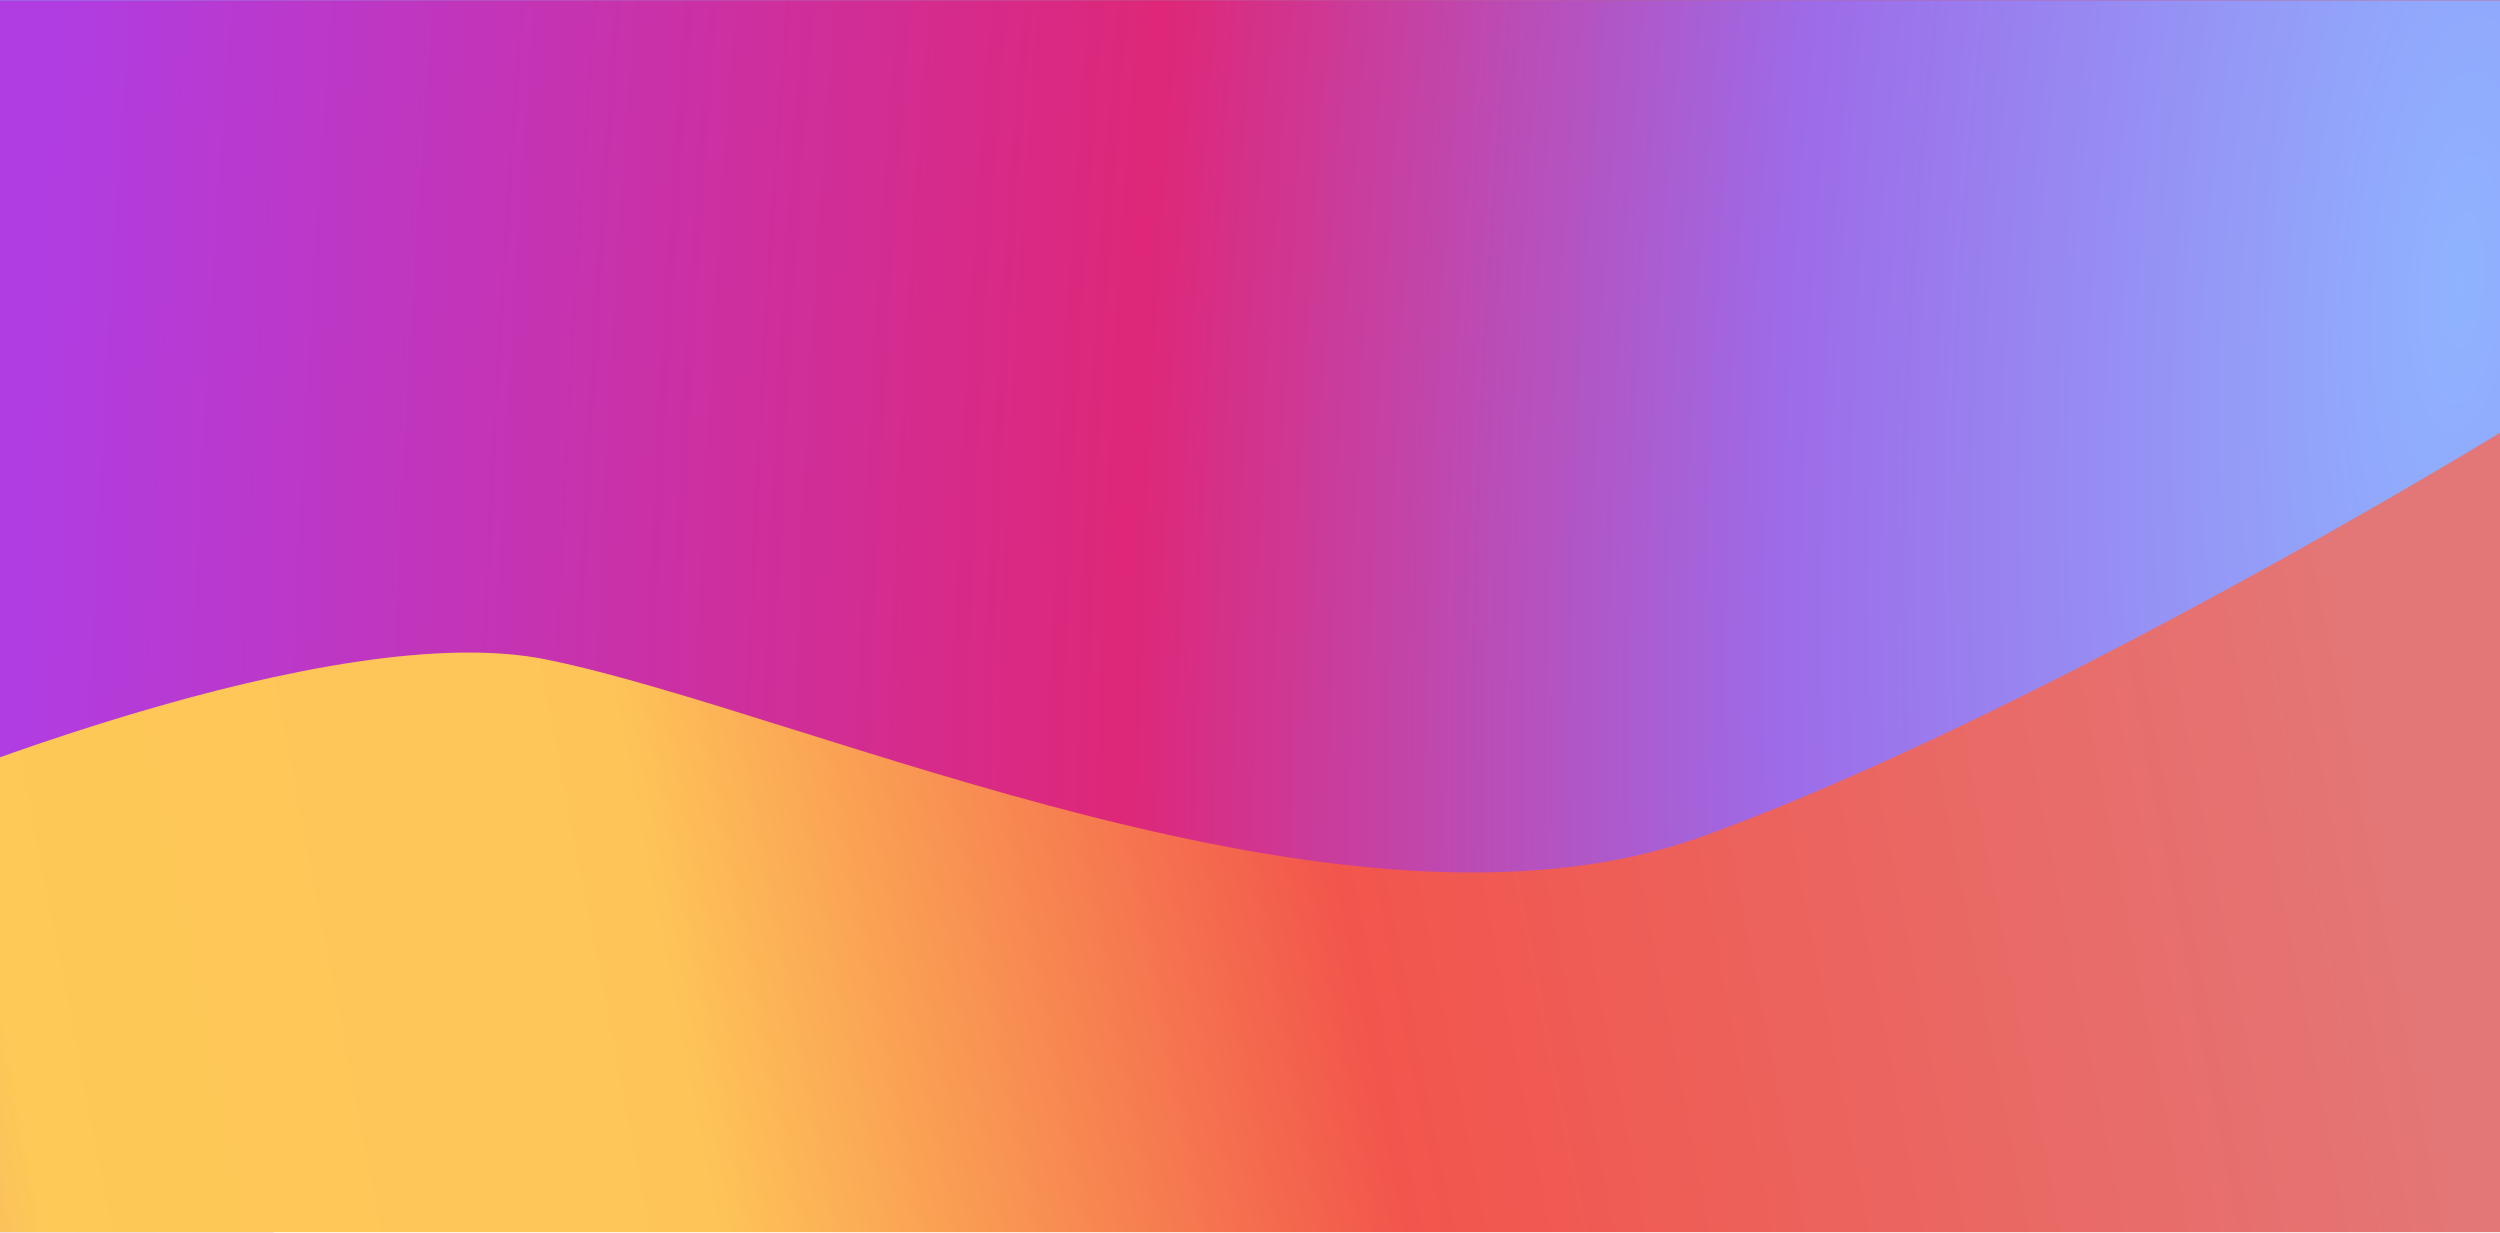 <svg width="1440" height="710" viewBox="0 0 1440 710" fill="none" xmlns="http://www.w3.org/2000/svg">
<path d="M-0.993 0H1444V480H-0.993V0Z" fill="url(#paint0_linear_0_182)"/>
<mask id="mask0_0_182" style="mask-type:alpha" maskUnits="userSpaceOnUse" x="-3" y="0" width="1445" height="710">
<path d="M-3 0H1441.99V710H-3V0Z" fill="#DD2679"/>
</mask>
<g mask="url(#mask0_0_182)">
<path d="M-3 0H1441.99V362.011L-3 753.339V0Z" fill="url(#paint1_radial_0_182)"/>
<g filter="url(#filter0_f_0_182)">
<path d="M-155.527 1010.83L1464.07 735.495V234.544C1371.09 292.329 1144.2 422.687 980.44 481.833C775.741 555.765 465.318 410.45 314.606 379.858C194.036 355.384 -49.054 449.541 -155.527 499.678V1010.83Z" fill="url(#paint2_linear_0_182)"/>
</g>
</g>
<defs>
<filter id="filter0_f_0_182" x="-235.527" y="154.544" width="1779.6" height="936.284" filterUnits="userSpaceOnUse" color-interpolation-filters="sRGB">
<feFlood flood-opacity="0" result="BackgroundImageFix"/>
<feBlend mode="normal" in="SourceGraphic" in2="BackgroundImageFix" result="shape"/>
<feGaussianBlur stdDeviation="40" result="effect1_foregroundBlur_0_182"/>
</filter>
<linearGradient id="paint0_linear_0_182" x1="1444" y1="240.431" x2="220.031" y2="559.831" gradientUnits="userSpaceOnUse">
<stop stop-color="#E73635"/>
<stop offset="1" stop-color="#6AD5FF"/>
</linearGradient>
<radialGradient id="paint1_radial_0_182" cx="0" cy="0" r="1" gradientTransform="matrix(-1391.81 -149.776 287.287 -4307.79 1418.91 149.776)" gradientUnits="userSpaceOnUse">
<stop stop-color="#8FB3FF"/>
<stop offset="0.277" stop-color="#9D6BE8"/>
<stop offset="0.543" stop-color="#DE2778"/>
<stop offset="1" stop-color="#B03DE2"/>
</radialGradient>
<linearGradient id="paint2_linear_0_182" x1="1410.08" y1="466.537" x2="-226.162" y2="783.358" gradientUnits="userSpaceOnUse">
<stop offset="0.013" stop-color="#E37777"/>
<stop offset="0.381" stop-color="#F2554C"/>
<stop offset="0.615" stop-color="#FEC458"/>
<stop offset="0.843" stop-color="#FEC957"/>
<stop offset="1" stop-color="#DB788D"/>
</linearGradient>
</defs>
</svg>
